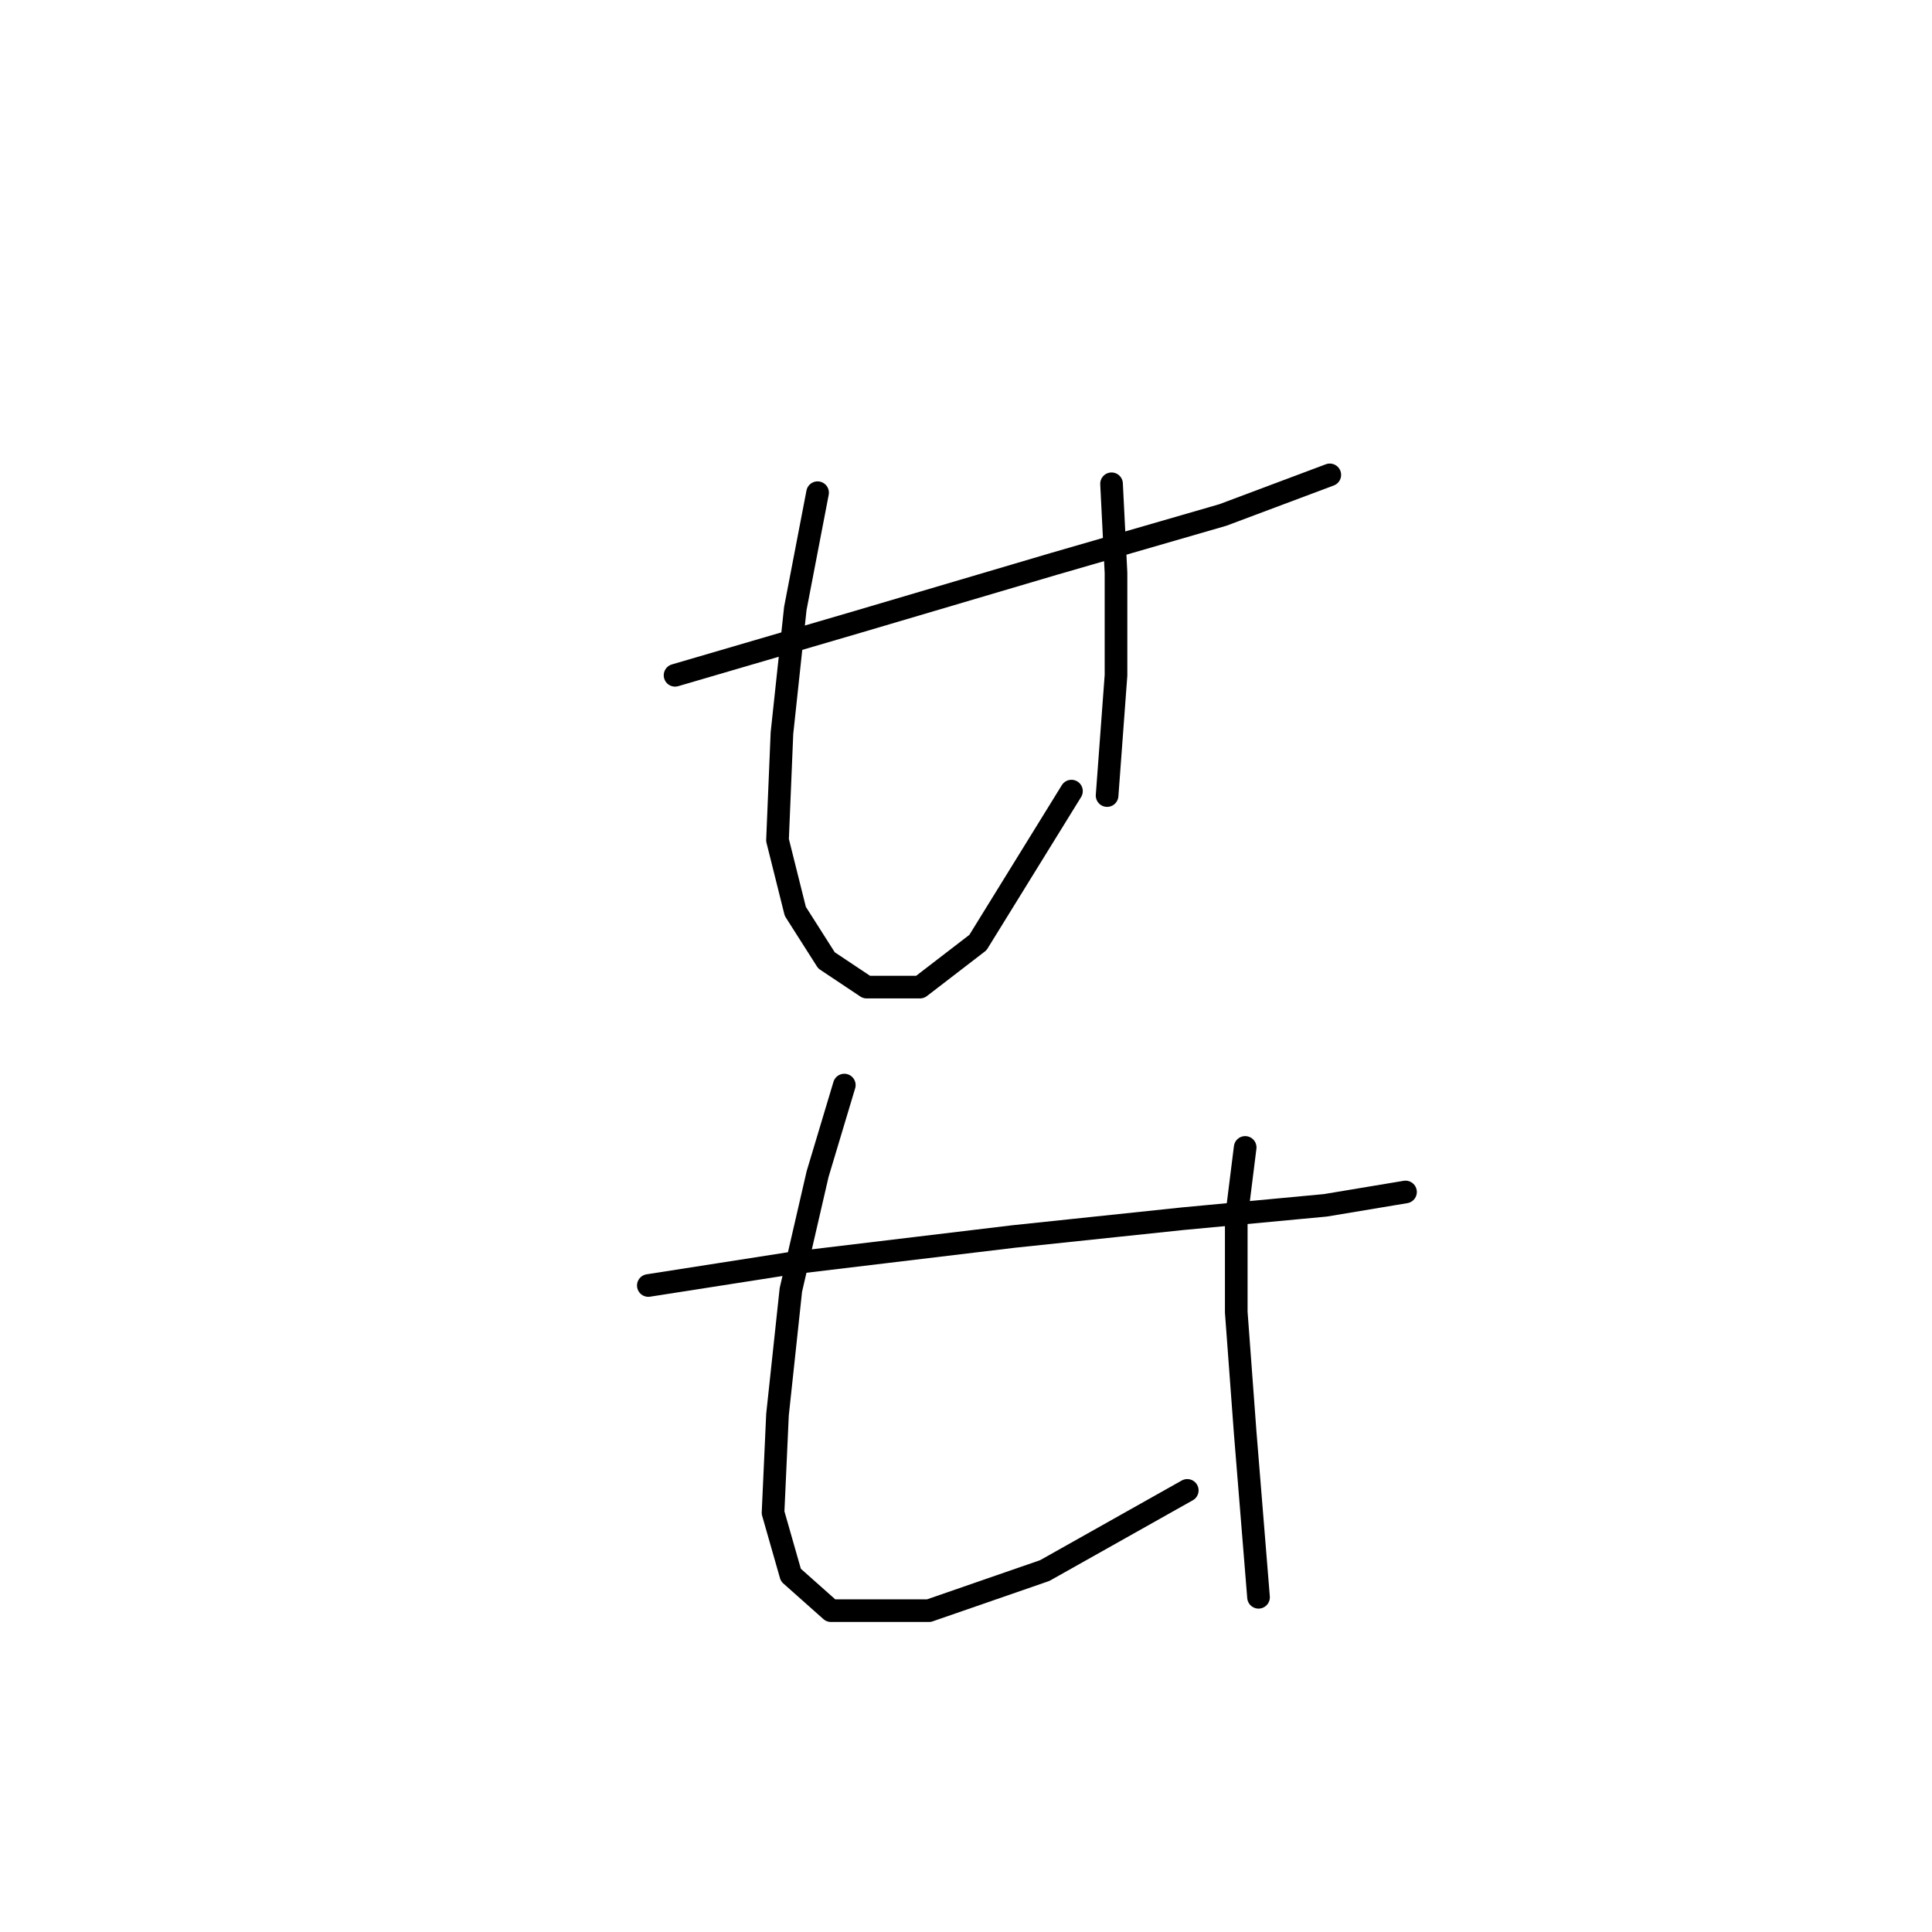 <?xml version="1.0" standalone="no"?>
    <svg width="256" height="256" xmlns="http://www.w3.org/2000/svg" version="1.1">
    <polyline stroke="black" stroke-width="3" stroke-linecap="round" fill="transparent" stroke-linejoin="round" points="89.448 89.481 113.646 82.399 139.614 74.727 162.041 68.235 176.205 62.923 176.205 62.923 " />
        <polyline stroke="black" stroke-width="3" stroke-linecap="round" fill="transparent" stroke-linejoin="round" points="108.334 65.284 105.383 80.628 103.612 97.154 103.022 111.318 105.383 120.761 109.514 127.253 114.826 130.794 121.908 130.794 129.581 124.892 141.974 104.826 141.974 104.826 " />
        <polyline stroke="black" stroke-width="3" stroke-linecap="round" fill="transparent" stroke-linejoin="round" points="147.286 64.103 147.876 75.907 147.876 89.481 146.696 105.416 146.696 105.416 " />
        <polyline stroke="black" stroke-width="3" stroke-linecap="round" fill="transparent" stroke-linejoin="round" points="85.907 170.336 104.793 167.386 134.302 163.844 156.729 161.484 175.615 159.713 186.238 157.943 186.238 157.943 " />
        <polyline stroke="black" stroke-width="3" stroke-linecap="round" fill="transparent" stroke-linejoin="round" points="111.875 143.778 108.334 155.582 104.793 170.927 103.022 187.452 102.432 200.436 104.793 208.698 110.104 213.42 123.089 213.42 138.433 208.108 157.319 197.485 157.319 197.485 " />
        <polyline stroke="black" stroke-width="3" stroke-linecap="round" fill="transparent" stroke-linejoin="round" points="164.992 152.041 163.811 161.484 163.811 173.878 164.992 189.813 166.762 211.649 166.762 211.649 " />
        </svg>